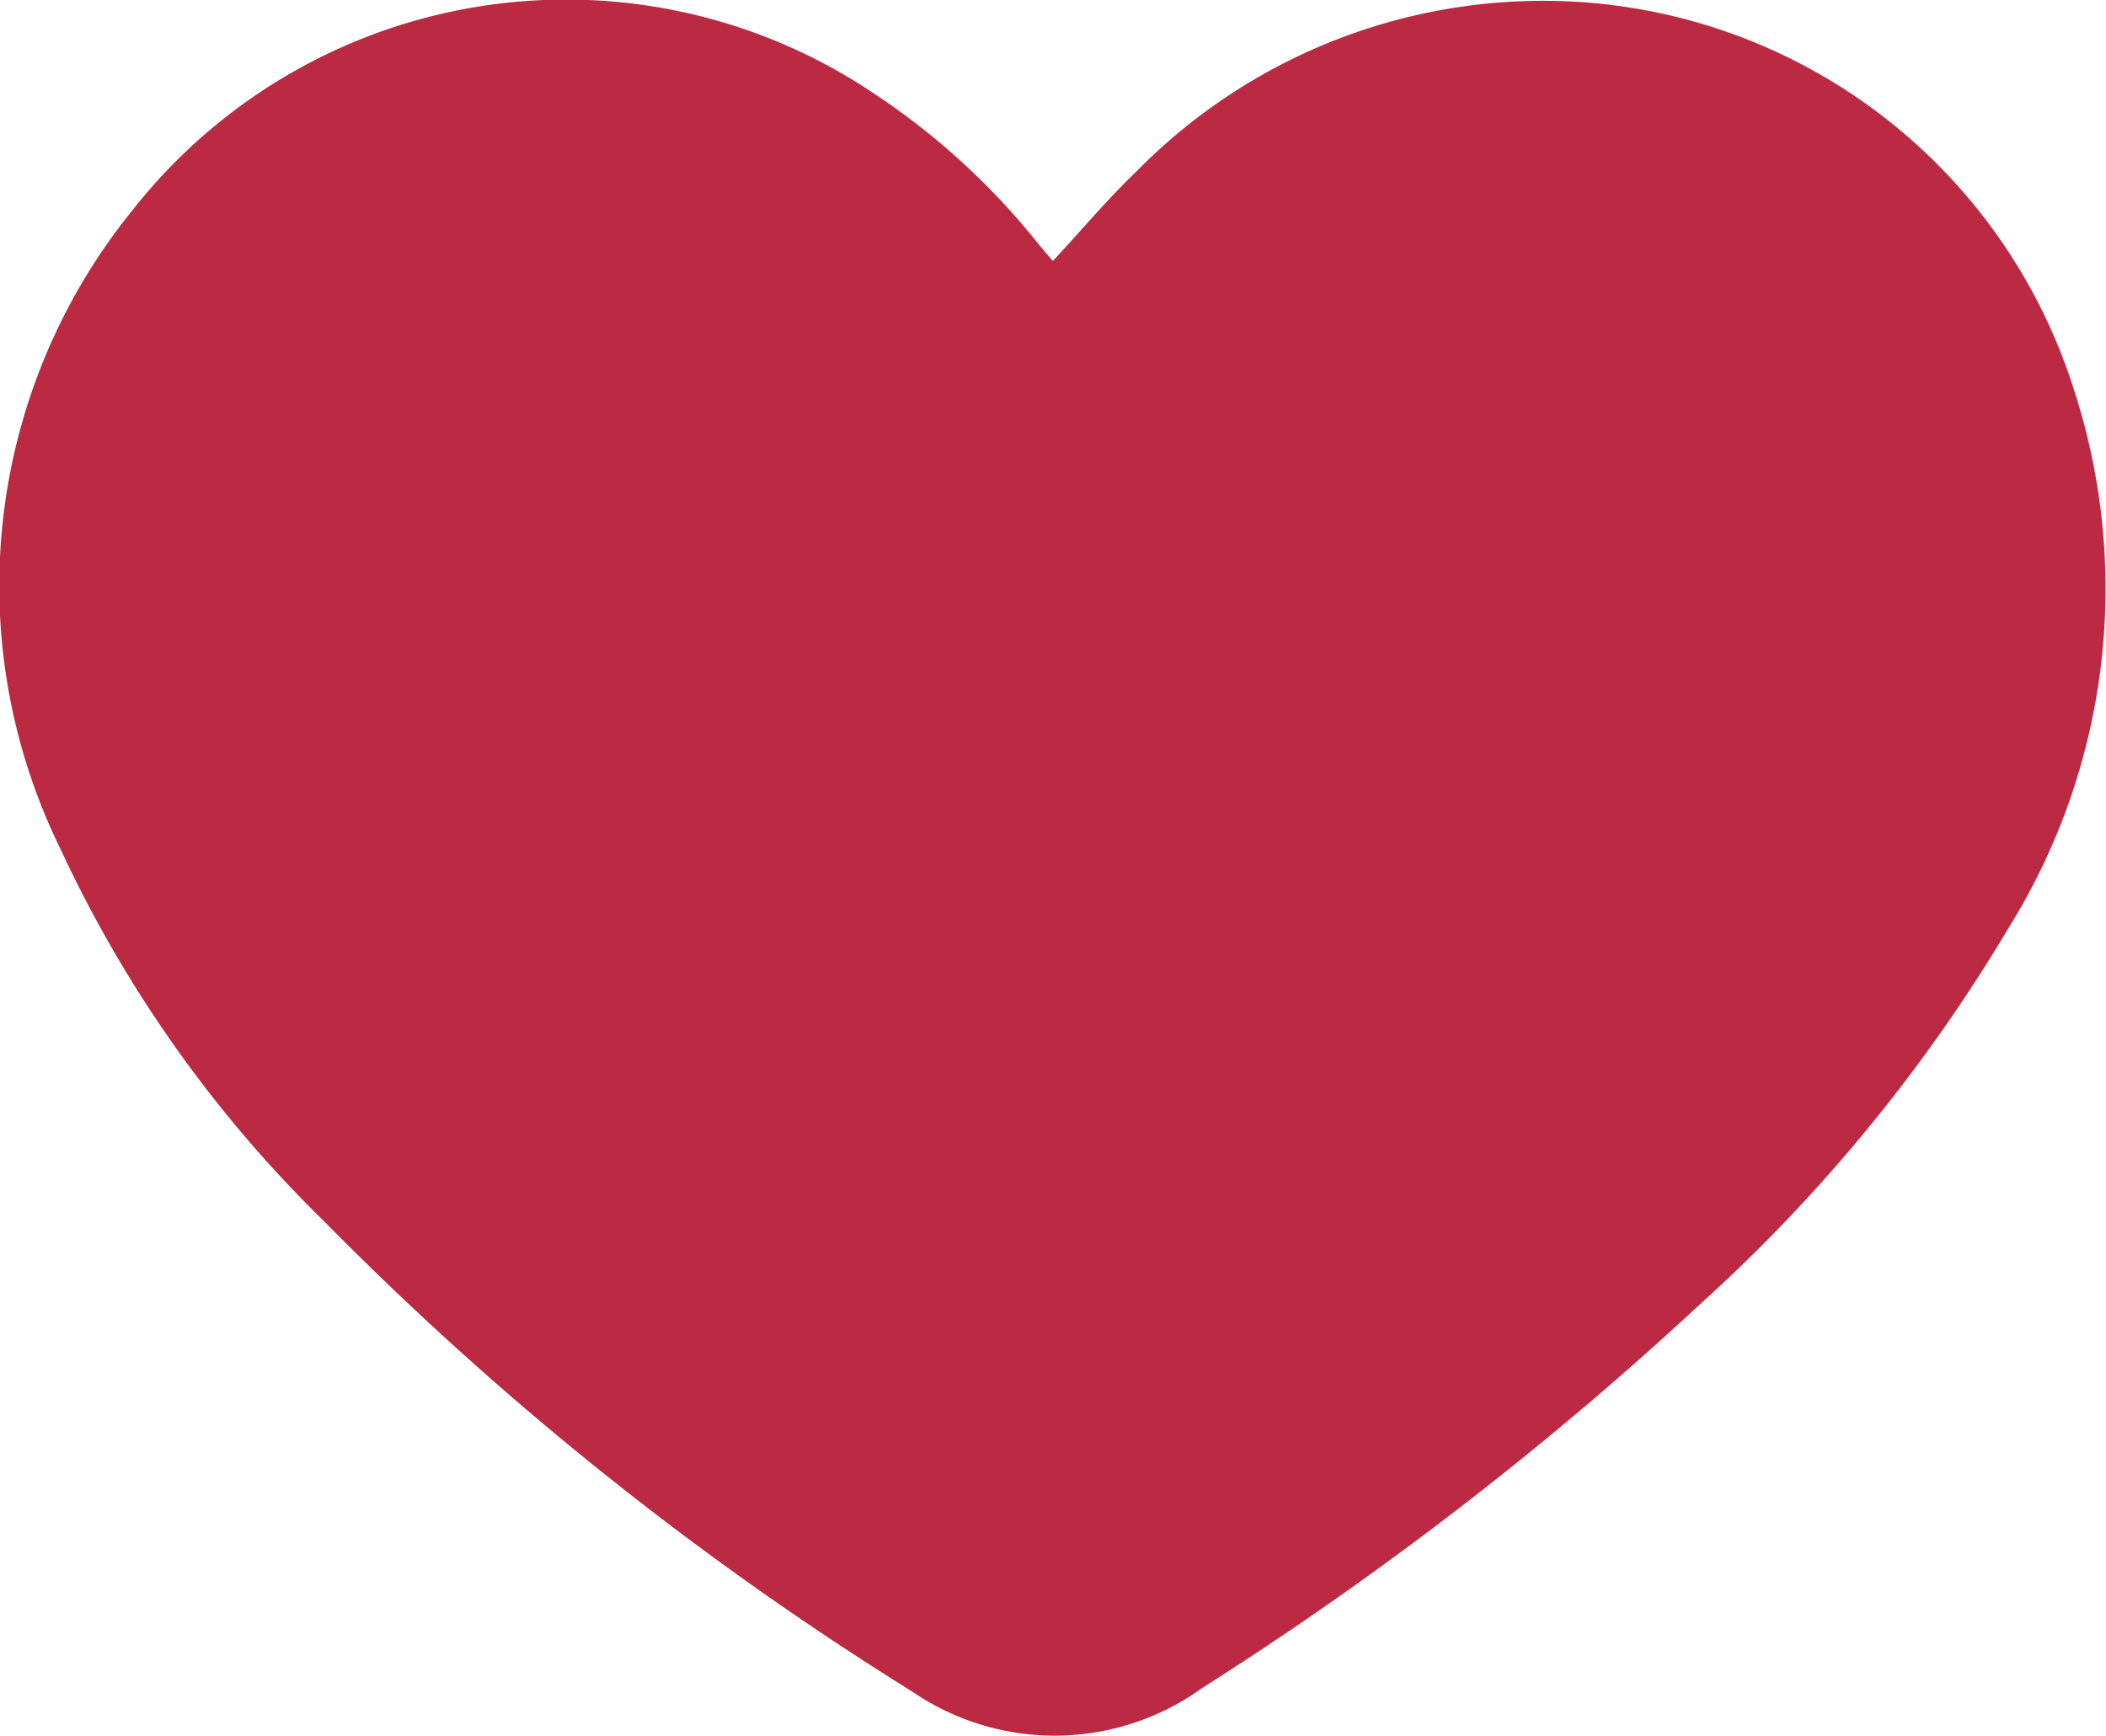 <svg xmlns="http://www.w3.org/2000/svg" width="18.234" height="15.029" viewBox="0 0 18.234 15.029">
  <g id="Group_295" data-name="Group 295" transform="translate(-1253 -919.001)">
    <path id="Path_111" data-name="Path 111" d="M1545.576-790.151c.248-.267.475-.538.729-.781a4.934,4.934,0,0,1,3.912-1.456,4.815,4.815,0,0,1,4.2,3.354,5.56,5.56,0,0,1-.567,4.659,14.109,14.109,0,0,1-2.669,3.256,29.758,29.758,0,0,1-4.313,3.325,2.183,2.183,0,0,1-2.509.031,27.616,27.616,0,0,1-5.093-4.073,10.943,10.943,0,0,1-2.284-3.227,5.165,5.165,0,0,1,.626-5.529,4.775,4.775,0,0,1,6.412-1.014,6.181,6.181,0,0,1,1.425,1.3C1545.487-790.254,1545.532-790.2,1545.576-790.151Zm-8.046,2.838a4.055,4.055,0,0,0,.319,1.624,9.373,9.373,0,0,0,1.915,2.853,26.686,26.686,0,0,0,5.068,4.138,1.273,1.273,0,0,0,1.516,0,31.479,31.479,0,0,0,3.5-2.62,15.2,15.2,0,0,0,2.85-3.16,4.937,4.937,0,0,0,.859-3.727,3.8,3.8,0,0,0-4.95-2.94,4.691,4.691,0,0,0-2.5,2.126c-.3.493-.728.5-1.031.011a5.747,5.747,0,0,0-1.178-1.392,3.806,3.806,0,0,0-4.6-.327A3.945,3.945,0,0,0,1537.53-787.314Z" transform="translate(-283.46 1711.412)" fill="#bc2942"/>
    <path id="Path_119" data-name="Path 119" d="M12192.729-3.473a11.822,11.822,0,0,1,2.031-1.8c.992-.632.406-.722,1.4-.722s.676-.587,1.895.226,1.038-.677,1.67,1.218.722.993.9,2.888a4.341,4.341,0,0,1-.9,3.61,9.148,9.148,0,0,1-2.707,3.384c-1.129.677-2.436,1.354-3.294,1.85a9.3,9.3,0,0,1-1.534.722l-4.873-3.565s-2.031-2.662-2.256-2.752a13.521,13.521,0,0,1-1.174-2.256,4.765,4.765,0,0,1,0-1.76c.181-.993,2.391-2.843,2.391-2.843l1.039-.722a2.37,2.37,0,0,1,1.218,0,7.186,7.186,0,0,1,1.806.722c.5.316,1.173.451,1.488,1.038A1.7,1.7,0,0,0,12192.729-3.473Z" transform="translate(-10930.304 925.539)" fill="#bc2942"/>
  </g>
</svg>

